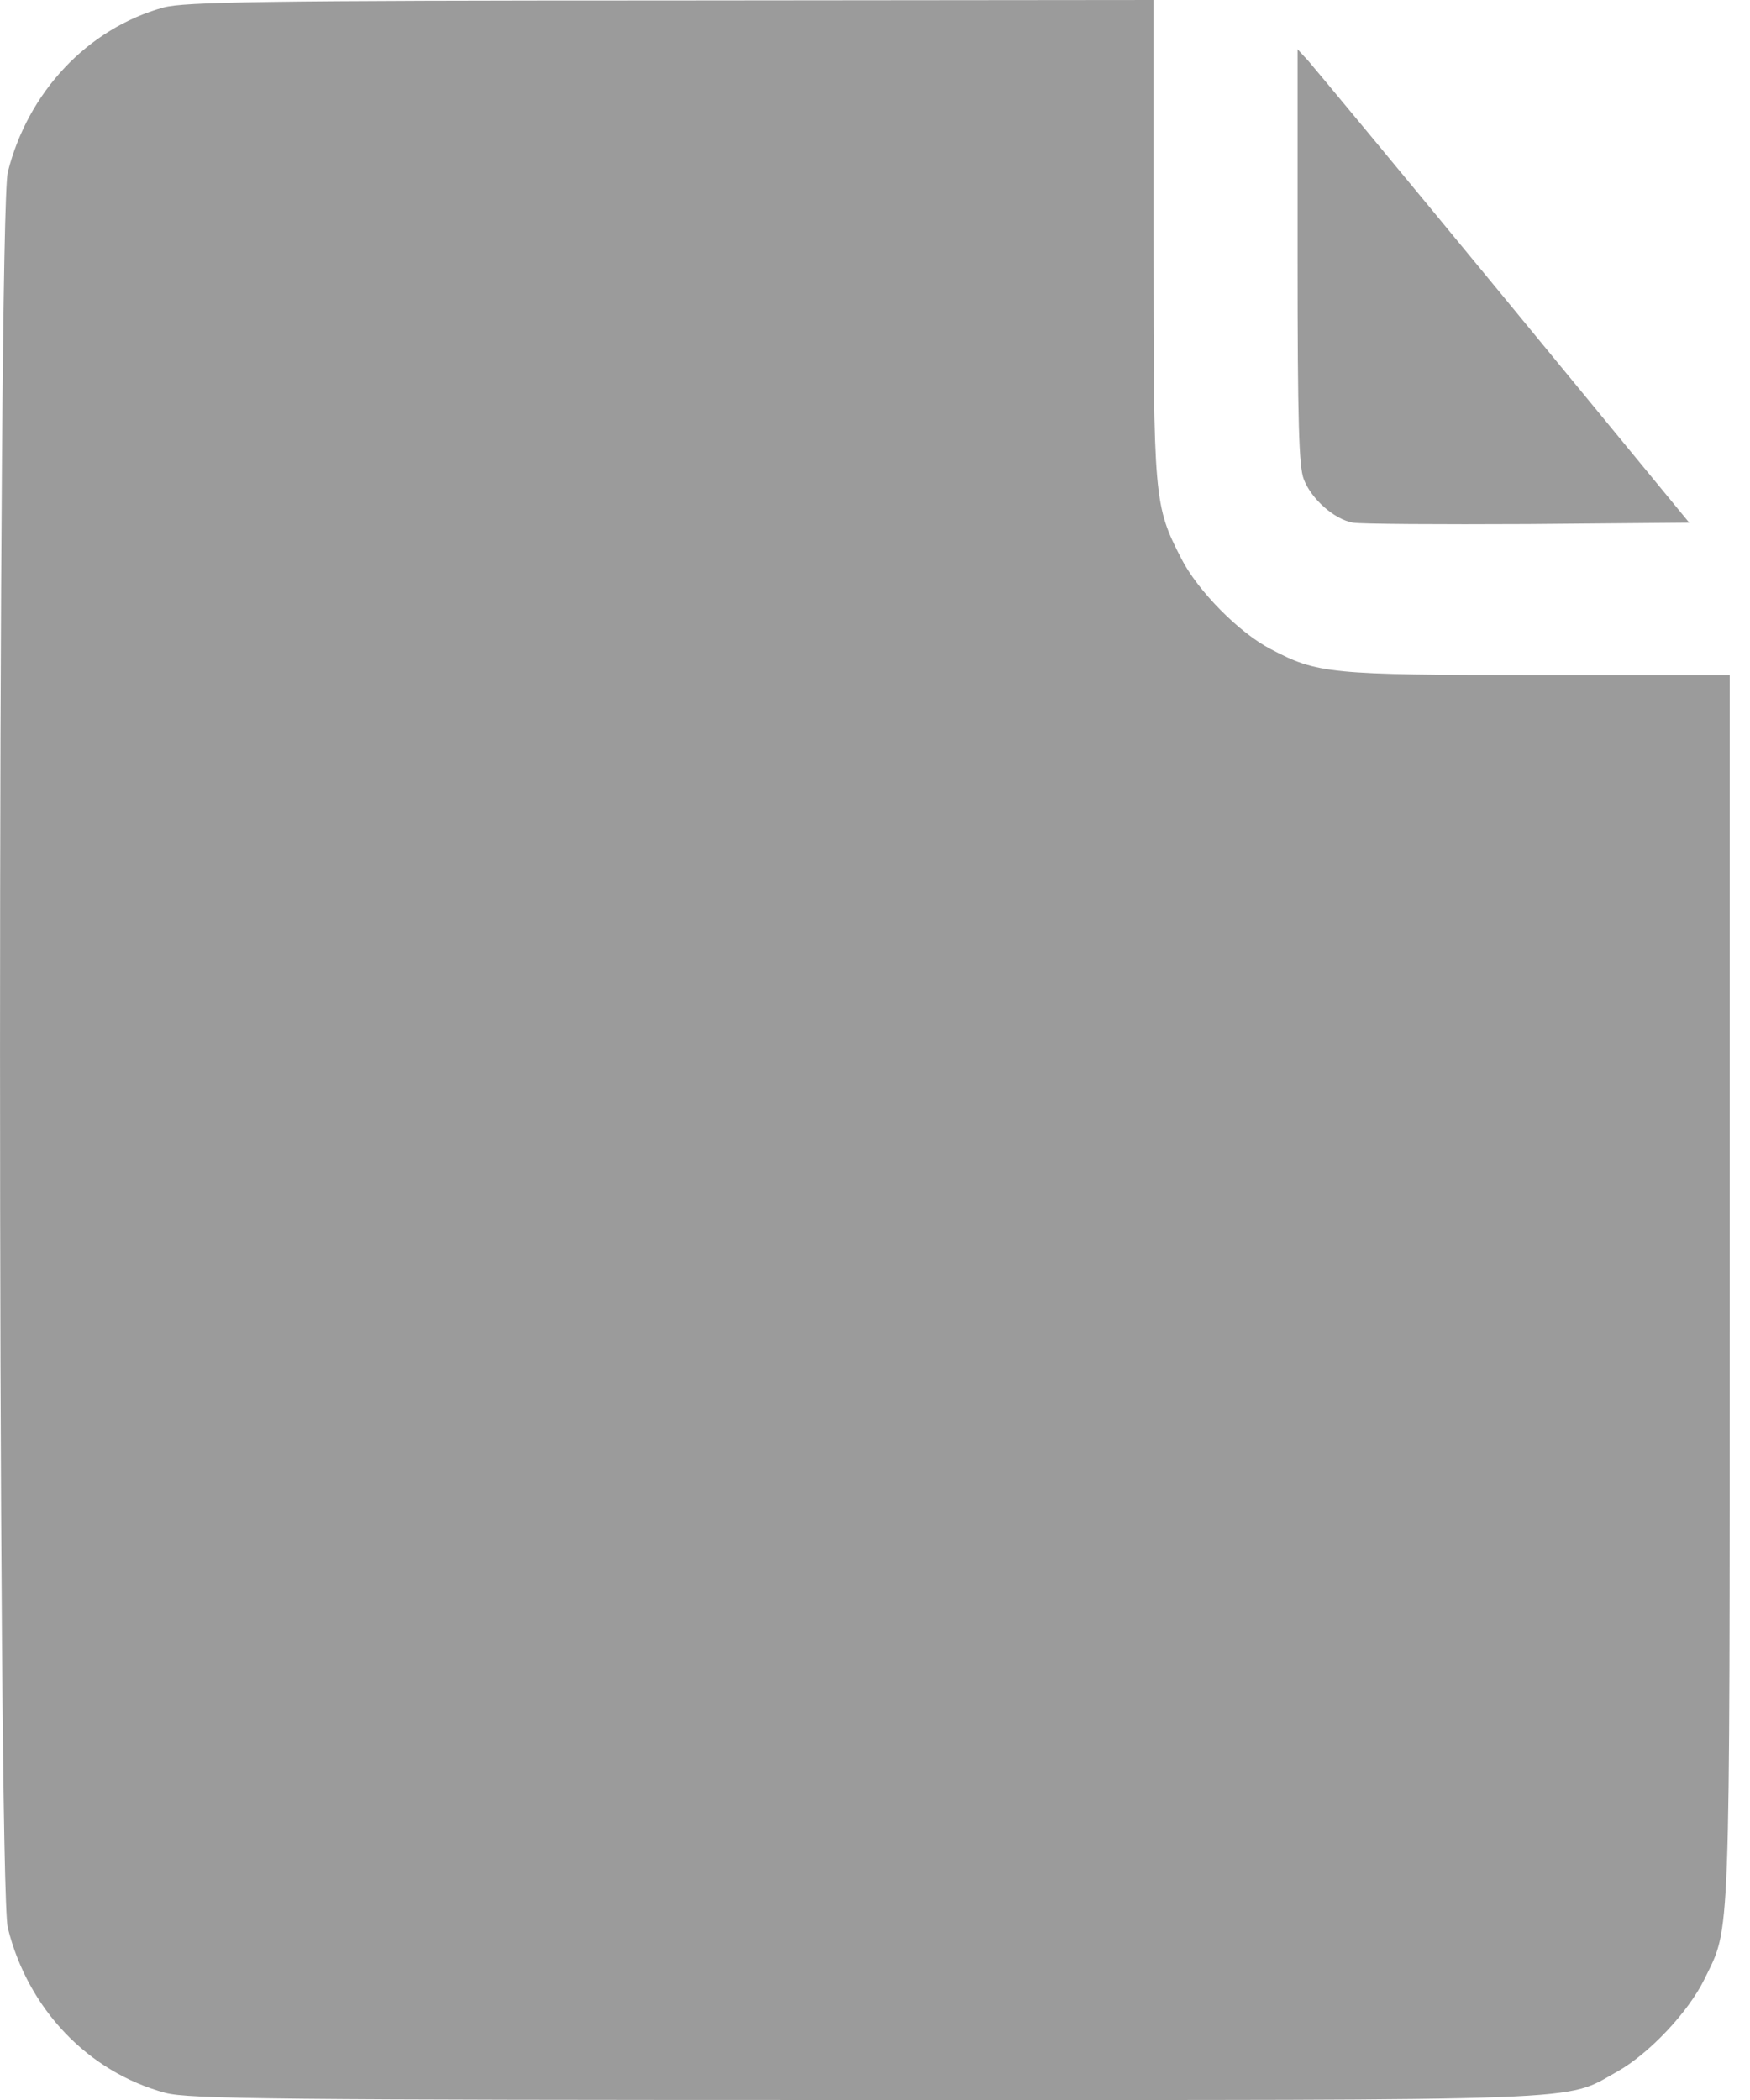 <svg width="15" height="18" viewBox="0 0 15 18" fill="none" xmlns="http://www.w3.org/2000/svg">
<path d="M1.402 0.064C0.75 0.245 0.24 0.788 0.067 1.475C-0.022 1.82 -0.022 16.18 0.067 16.525C0.24 17.22 0.753 17.759 1.417 17.939C1.618 17.992 2.359 18 7.417 18C13.769 18 13.395 18.016 13.865 17.755C14.135 17.602 14.471 17.248 14.61 16.963C14.834 16.501 14.826 16.762 14.826 11.041V5.786H13.175C11.396 5.786 11.291 5.774 10.894 5.565C10.62 5.424 10.265 5.062 10.126 4.789C9.891 4.331 9.887 4.287 9.887 2.041V4.57764e-05L5.75 0.004C2.262 0.004 1.579 0.016 1.402 0.064Z" fill="#9B9B9B"/>
<path d="M11.122 2.202C11.122 3.612 11.133 4.006 11.176 4.11C11.241 4.279 11.438 4.452 11.596 4.48C11.666 4.492 12.341 4.496 13.097 4.492L14.479 4.48L12.893 2.551C12.021 1.491 11.264 0.579 11.214 0.522L11.122 0.422V2.202Z" fill="#9B9B9B"/>
</svg>
